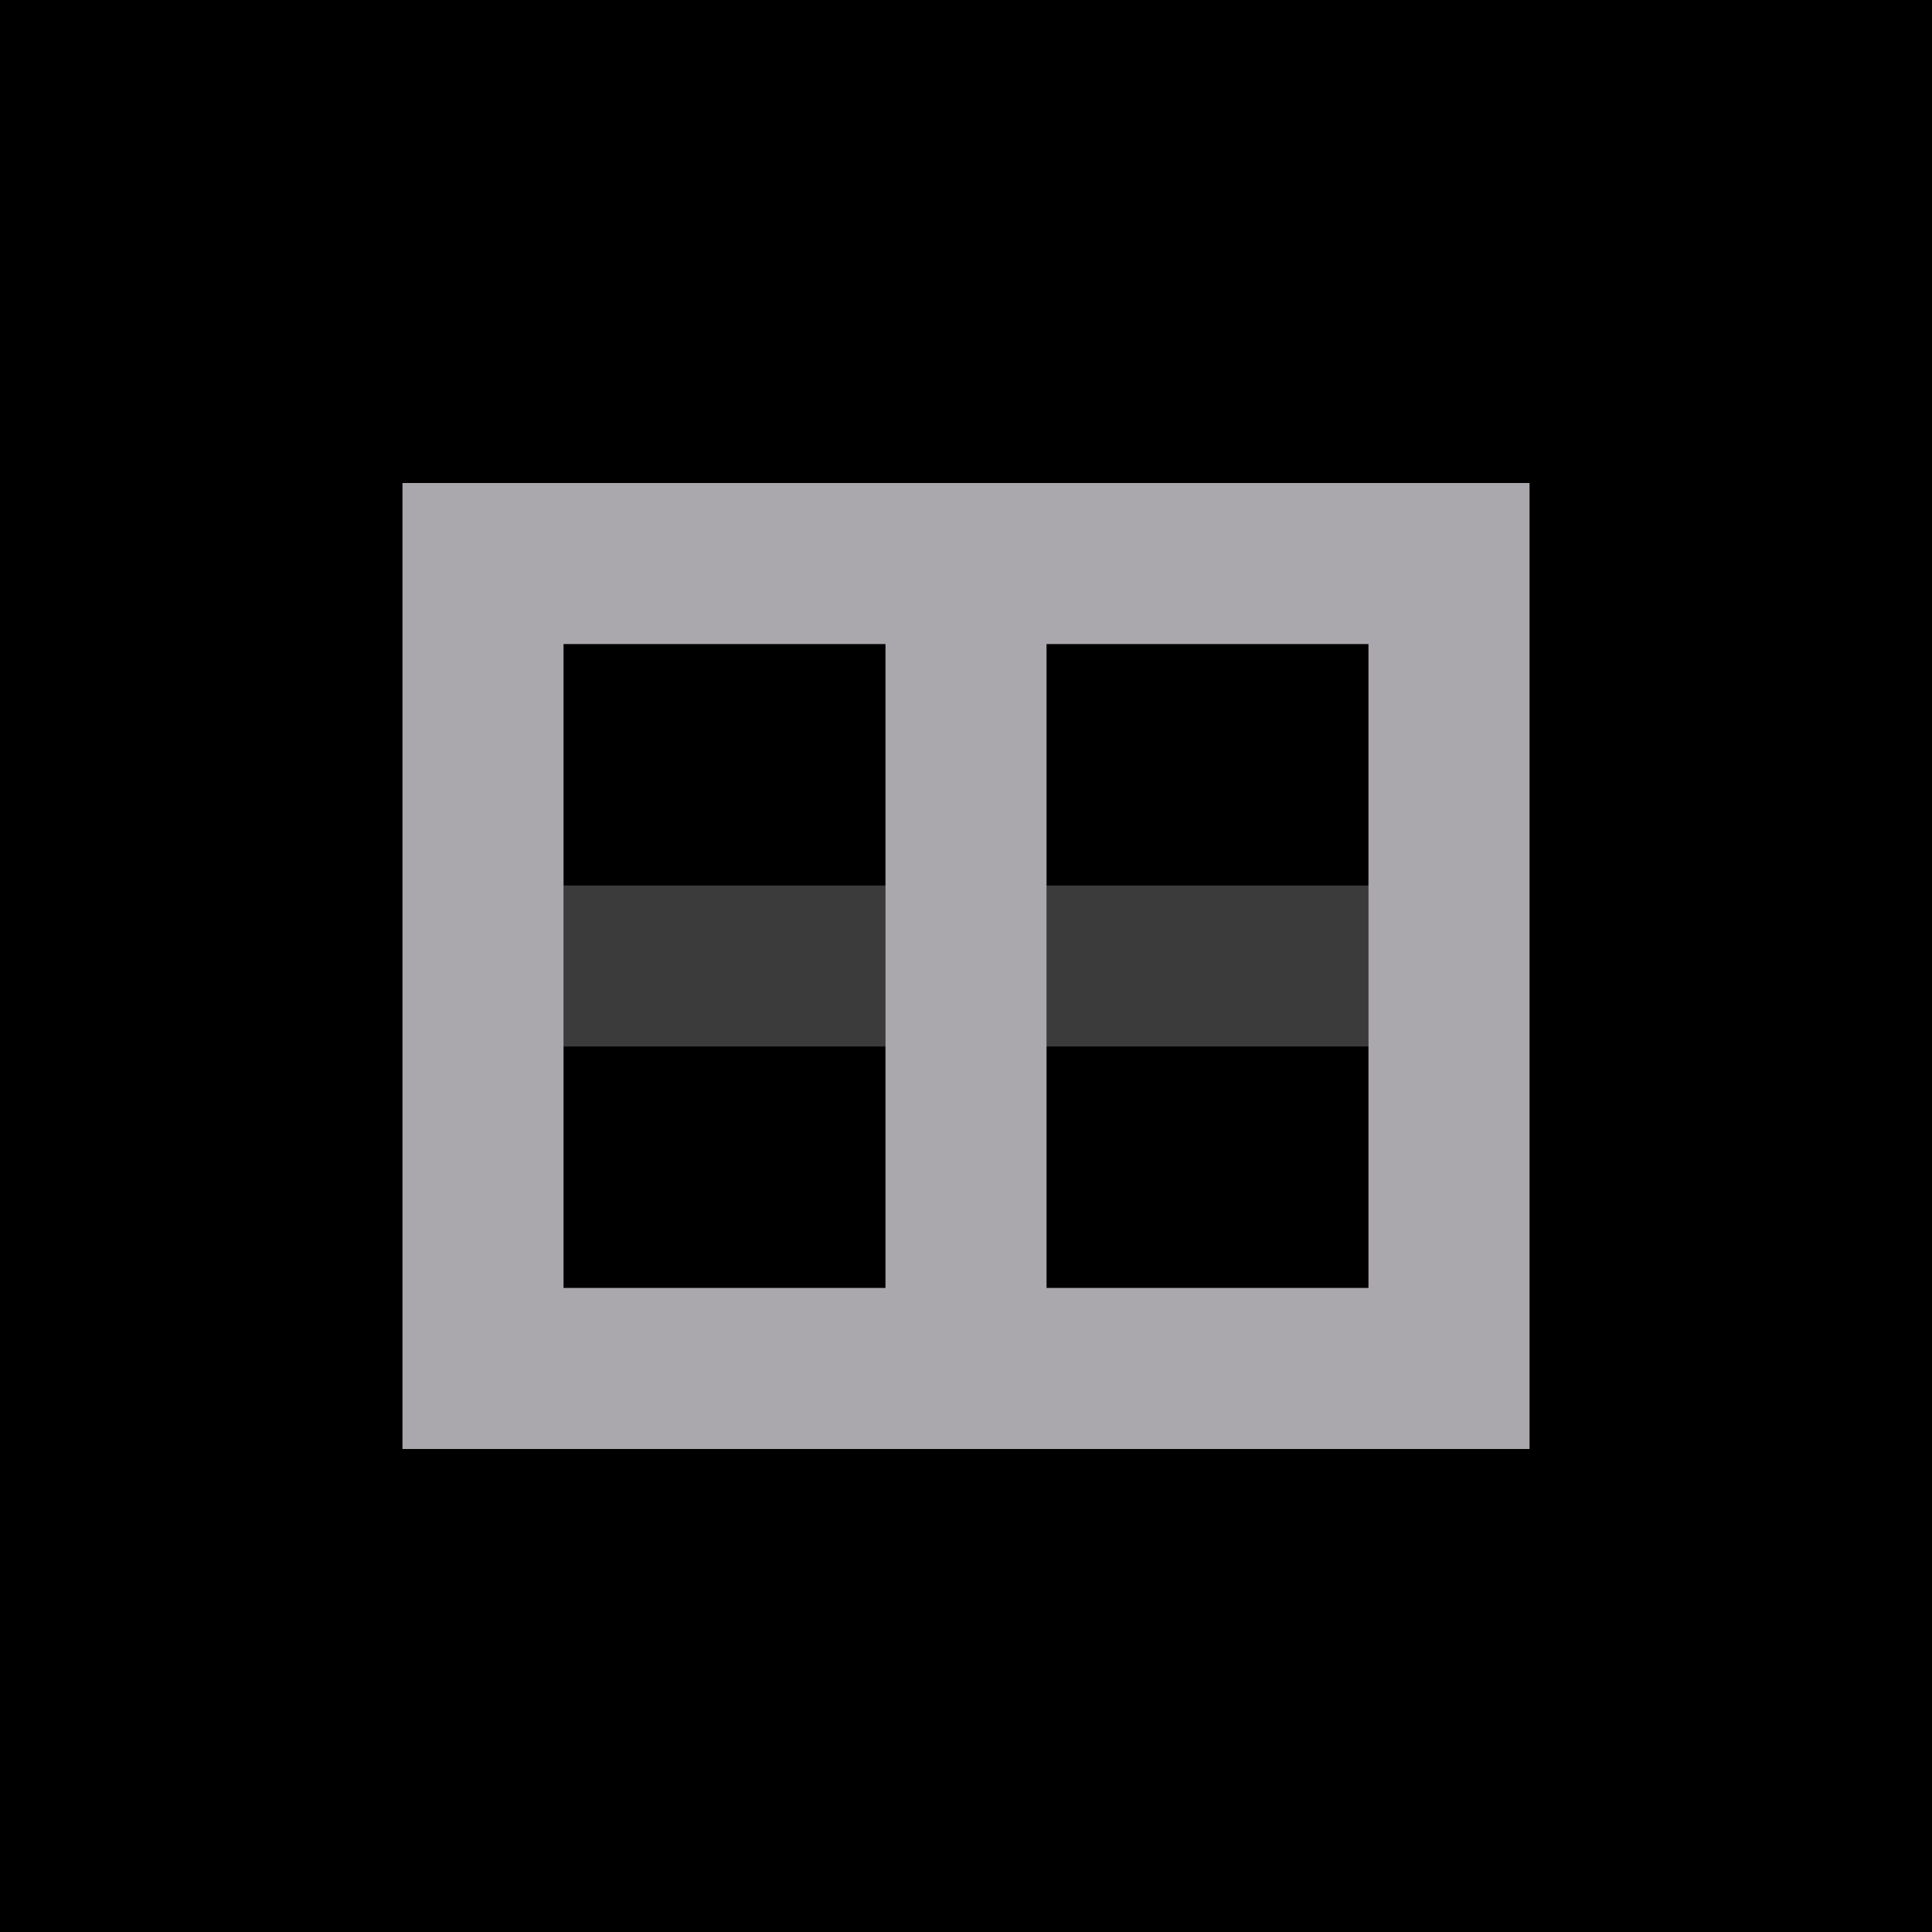 <svg height="24" viewBox="0 0 24 24" width="24" xmlns="http://www.w3.org/2000/svg"><path d="m0 0h24v24h-24z" fill="#000"/><g fill="#aaa8ac"><path d="m5 6v2 3 2 5h2 12v-2-8-2h-2-4-2-4zm2 2h4v3h-4zm6 0h4v3h-4zm-6 5h4v3h-4zm6 0h4v3h-4z" opacity=".35"/><path d="m5 6v2 8 2h2 4 2 4 2v-2-8-2h-2-4-2-4zm2 2h4v8h-4zm6 0h4v8h-4z"/></g></svg>